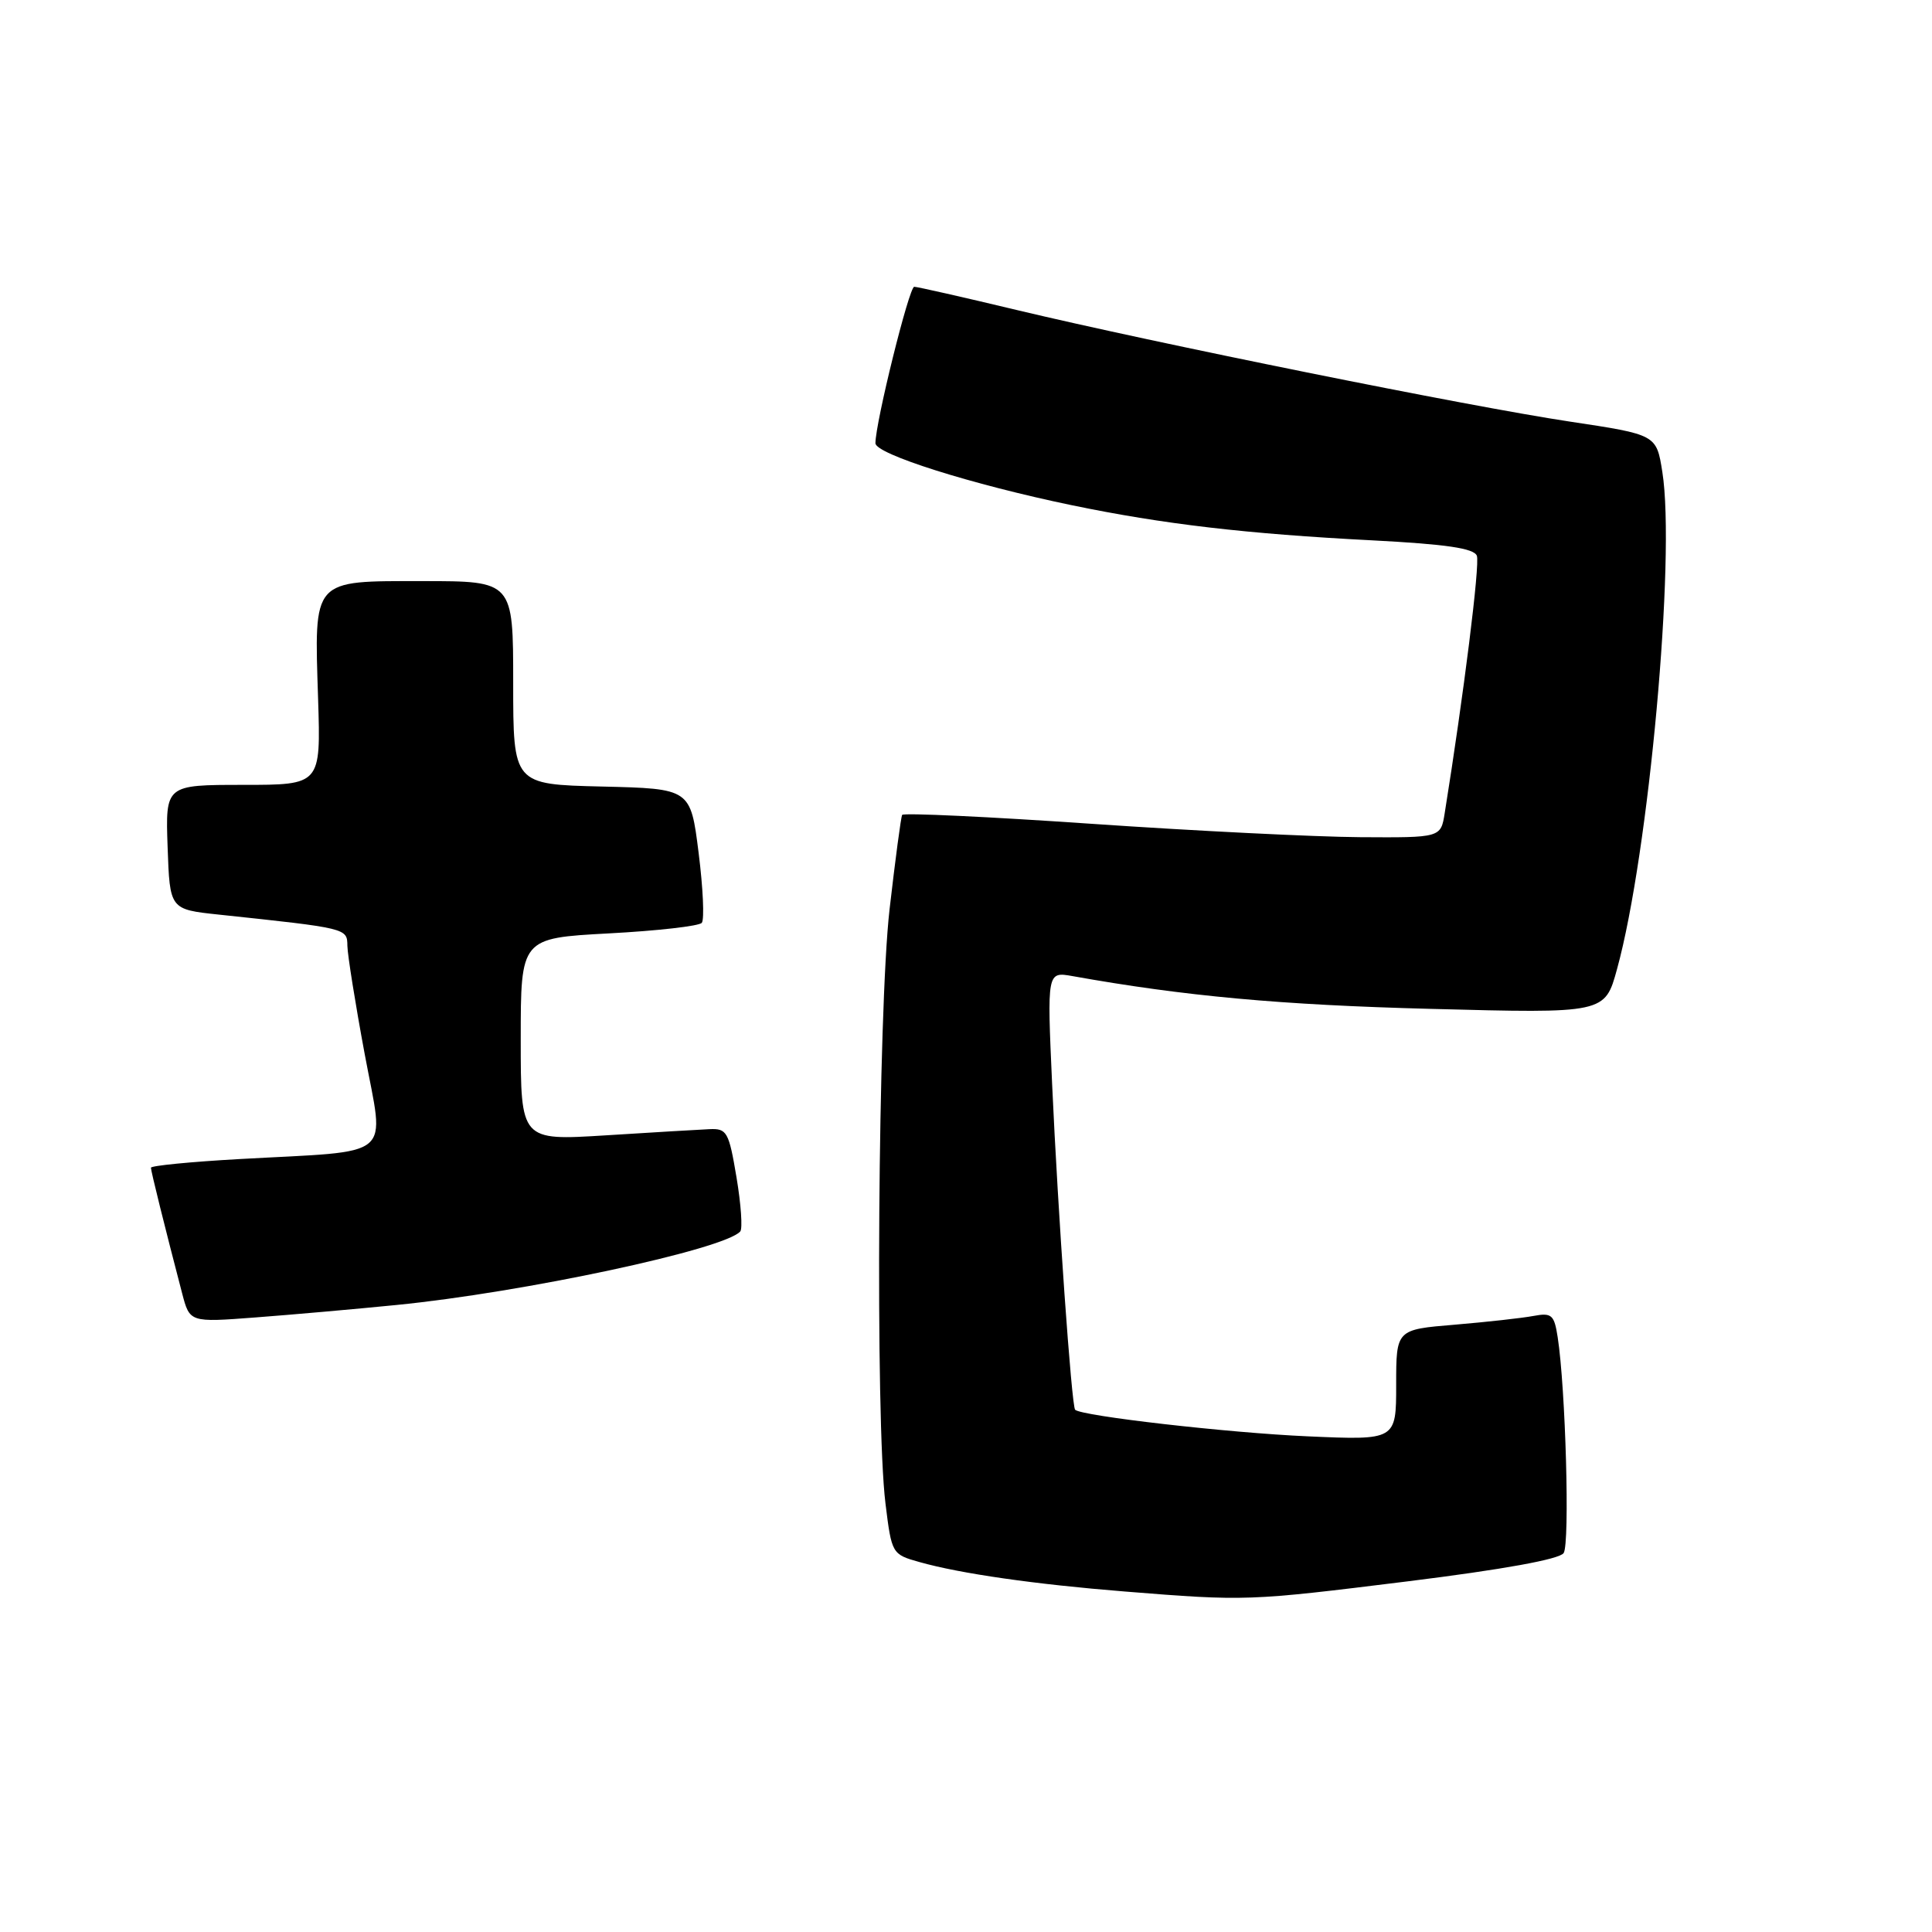 <?xml version="1.0" encoding="UTF-8" standalone="no"?>
<!DOCTYPE svg PUBLIC "-//W3C//DTD SVG 1.1//EN" "http://www.w3.org/Graphics/SVG/1.1/DTD/svg11.dtd" >
<svg xmlns="http://www.w3.org/2000/svg" xmlns:xlink="http://www.w3.org/1999/xlink" version="1.1" viewBox="0 0 256 256">
 <g >
 <path fill="currentColor"
d=" M 186.50 209.54 C 199.15 207.97 206.65 206.61 207.19 205.79 C 208.03 204.54 207.45 183.94 206.40 177.18 C 205.94 174.21 205.61 173.92 203.19 174.37 C 201.71 174.65 197.01 175.17 192.75 175.53 C 185.00 176.17 185.00 176.17 185.00 183.50 C 185.00 190.84 185.00 190.84 173.25 190.32 C 162.77 189.86 143.30 187.63 142.46 186.80 C 141.99 186.33 140.18 160.69 139.41 143.62 C 138.74 128.74 138.74 128.74 142.12 129.34 C 156.92 131.99 169.73 133.17 189.58 133.68 C 212.66 134.29 212.66 134.29 214.27 128.39 C 218.47 113.13 222.05 73.80 220.27 62.55 C 219.49 57.59 219.49 57.59 207.99 55.86 C 194.53 53.83 153.06 45.46 134.69 41.07 C 127.64 39.38 121.54 38.00 121.14 38.00 C 120.46 38.00 116.00 55.99 116.00 58.73 C 116.00 60.16 128.74 64.19 142.00 66.94 C 154.16 69.46 165.15 70.74 181.84 71.60 C 191.62 72.11 195.31 72.65 195.69 73.64 C 196.12 74.74 193.94 92.13 191.43 107.75 C 190.91 111.00 190.91 111.00 180.20 110.93 C 174.32 110.89 158.33 110.10 144.67 109.16 C 131.01 108.22 119.71 107.69 119.54 107.98 C 119.38 108.26 118.63 113.90 117.87 120.50 C 116.34 133.91 115.96 188.12 117.33 199.22 C 118.15 205.88 118.19 205.96 121.83 206.98 C 127.24 208.51 137.13 209.93 149.00 210.88 C 165.10 212.17 165.37 212.16 186.50 209.54 Z  M 52.50 172.92 C 69.33 171.26 96.01 165.55 98.09 163.17 C 98.41 162.80 98.19 159.57 97.59 156.00 C 96.58 149.97 96.32 149.51 94.00 149.62 C 92.62 149.68 86.44 150.05 80.25 150.44 C 69.00 151.14 69.00 151.14 69.00 137.73 C 69.00 124.31 69.00 124.31 80.67 123.68 C 87.09 123.34 92.64 122.71 92.99 122.28 C 93.35 121.85 93.16 117.67 92.57 113.00 C 91.50 104.50 91.50 104.50 79.75 104.22 C 68.00 103.94 68.00 103.94 68.00 90.47 C 68.00 77.00 68.00 77.00 56.04 77.00 C 41.25 77.00 41.64 76.56 42.15 92.63 C 42.51 104.00 42.51 104.00 32.22 104.00 C 21.92 104.00 21.92 104.00 22.21 112.25 C 22.50 120.50 22.50 120.50 29.00 121.19 C 46.04 123.00 46.00 122.99 46.03 125.32 C 46.05 126.52 47.08 132.99 48.33 139.70 C 50.95 153.80 52.60 152.42 31.75 153.58 C 25.29 153.94 20.00 154.46 20.00 154.73 C 20.00 155.18 21.83 162.56 24.13 171.36 C 25.14 175.23 25.14 175.23 33.82 174.57 C 38.59 174.21 47.00 173.47 52.50 172.92 Z "/>
</g>
</svg>